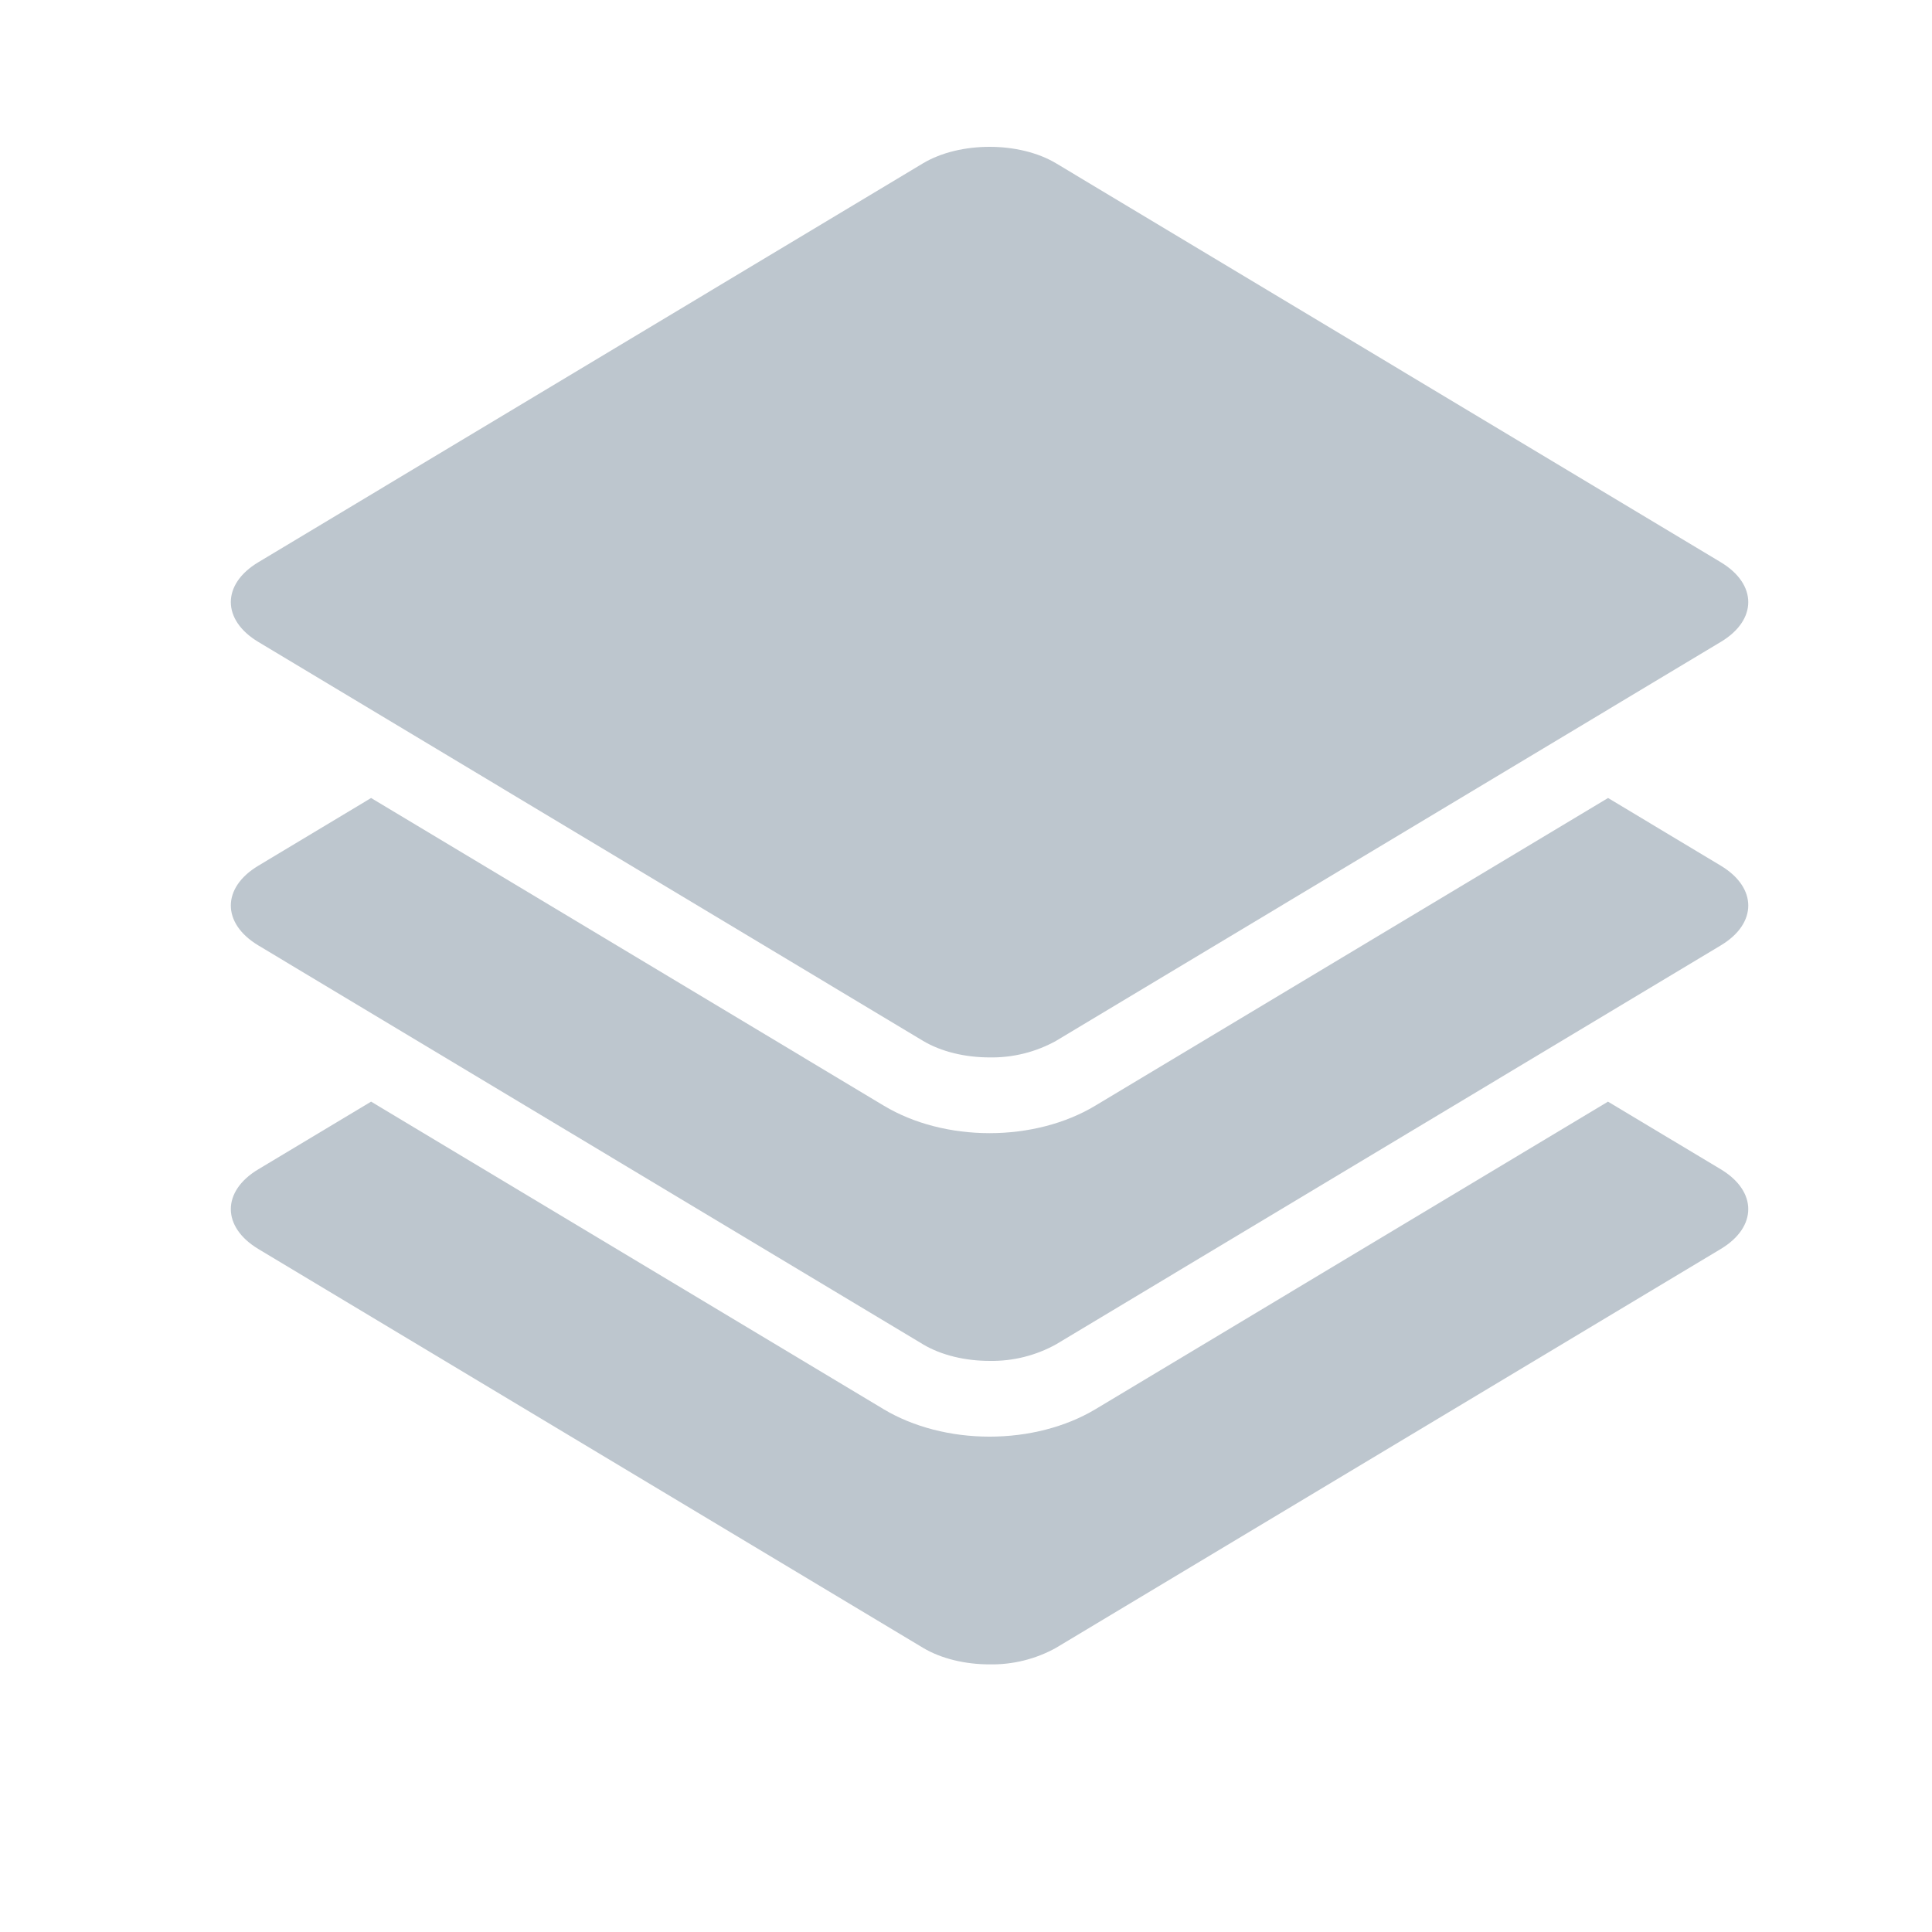 <svg height="48" viewBox="0 0 48 48" width="48" xmlns="http://www.w3.org/2000/svg"><g fill="none" opacity=".498"><path d="m0 0h48v48h-48z" fill="#000" opacity="0"/><g fill="#7b8c9c"><path d="m42.751 31.031-16.514 9.909c-.505.28-1.074.421-1.651.411-.597 0-1.196-.138-1.653-.411l-16.514-9.909c-.912-.547-.912-1.436 0-1.981l2.801-1.68 12.743 7.647c.733.436 1.661.676 2.623.676.96 0 1.889-.24 2.621-.676l12.743-7.647 2.801 1.68c.912.547.912 1.434 0 1.981z"/><path d="m42.751 23.489-16.514 9.911c-.505.28-1.074.421-1.651.411-.597 0-1.196-.138-1.653-.411l-16.514-9.911c-.912-.547-.912-1.436 0-1.981l2.801-1.682 12.743 7.647c.733.44 1.661.68 2.623.68.96 0 1.889-.24 2.621-.68l12.745-7.647 2.801 1.682c.91.547.91 1.436-.002 1.981z"/><path d="m42.751 15.949-16.514 9.911c-.505.28-1.074.421-1.651.411-.597 0-1.196-.138-1.653-.411l-16.514-9.911c-.912-.545-.912-1.436 0-1.981l16.514-9.911c.457-.273 1.056-.409 1.653-.409.595 0 1.194.136 1.651.409l16.514 9.911c.912.547.912 1.436 0 1.981z"/></g></g></svg>
